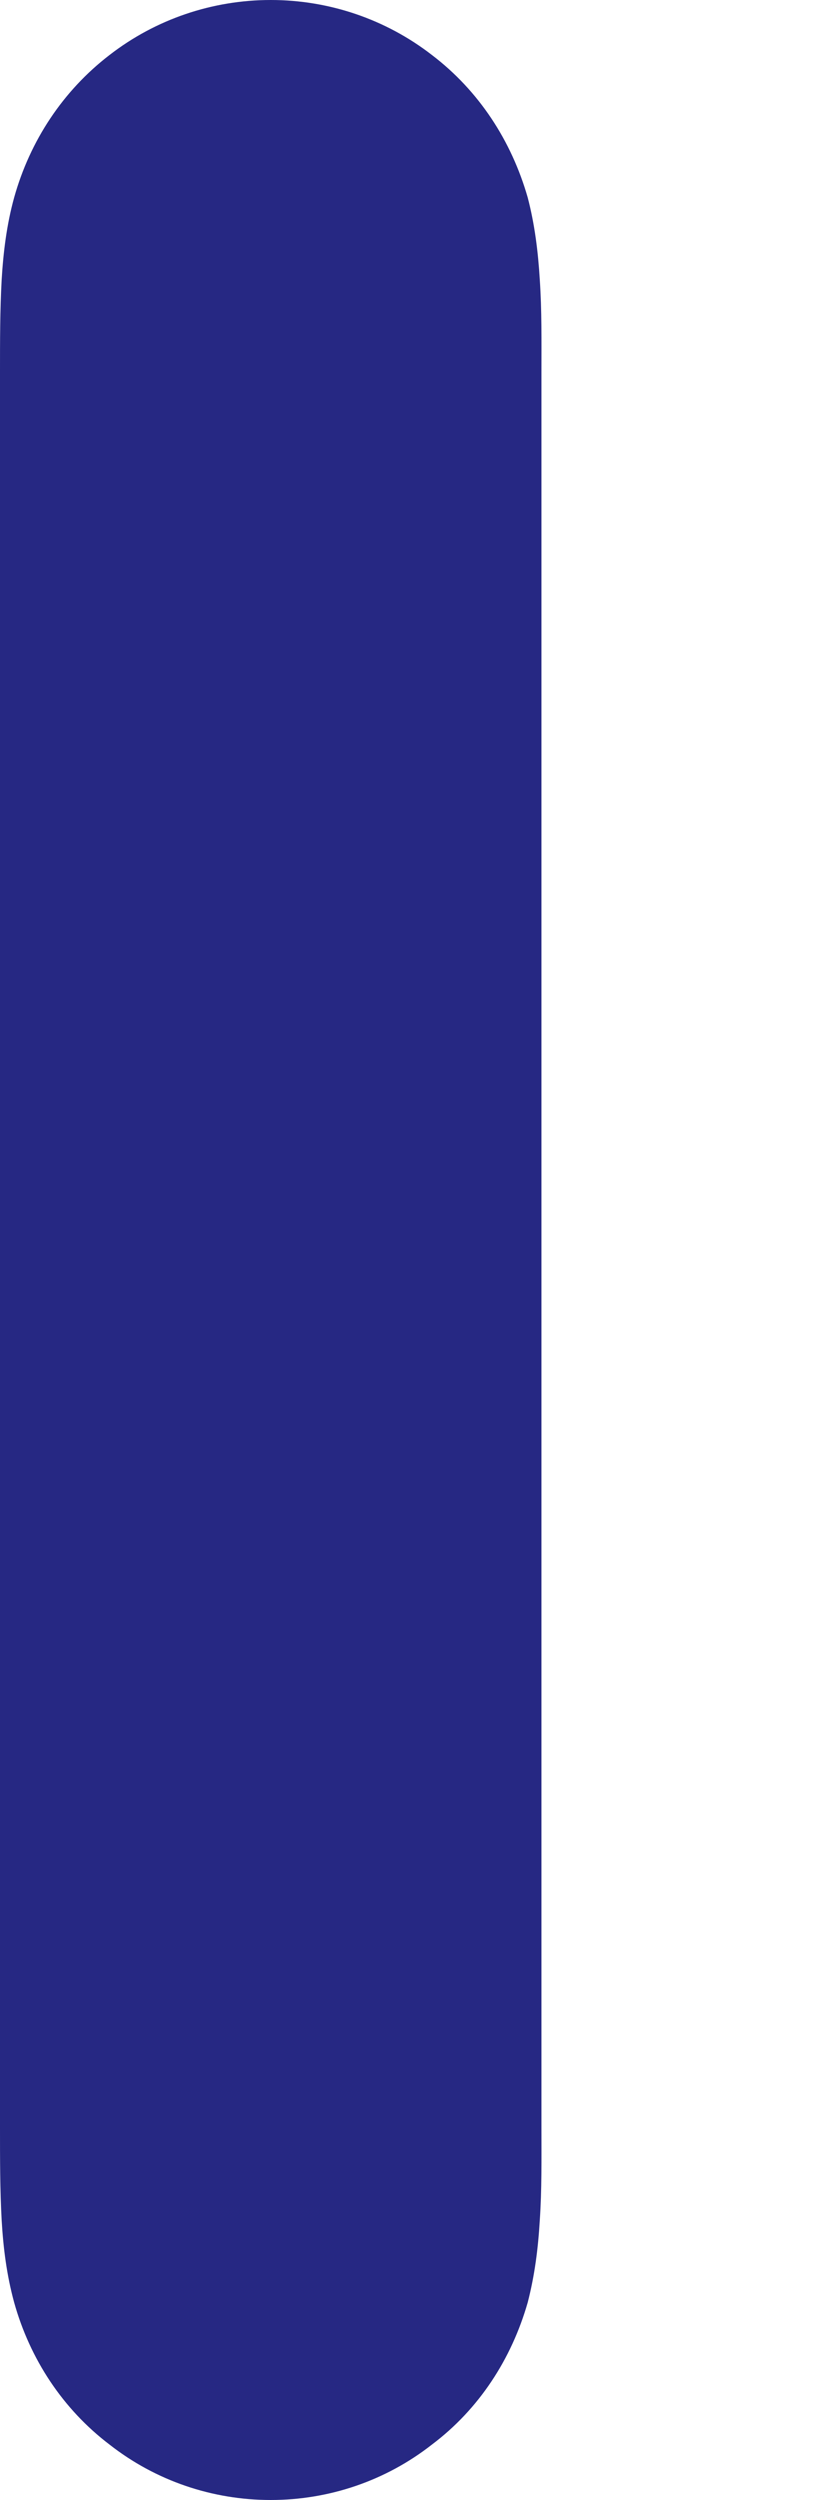 <svg width="2" height="6" viewBox="0 0 2 6" fill="none" xmlns="http://www.w3.org/2000/svg">
<path fill-rule="evenodd" clip-rule="evenodd" d="M1.296 0.671C1.292 0.605 1.284 0.539 1.267 0.474C1.228 0.338 1.15 0.218 1.037 0.132C0.926 0.046 0.79 0 0.65 0C0.51 0 0.374 0.046 0.263 0.132C0.151 0.218 0.072 0.338 0.034 0.474C0.016 0.539 0.008 0.605 0.004 0.671C0 0.745 0 0.819 0 0.892V0.893V5.106V5.107C0 5.181 0 5.255 0.004 5.329C0.008 5.396 0.016 5.46 0.034 5.526C0.072 5.662 0.151 5.782 0.263 5.867C0.374 5.954 0.51 6 0.65 6C0.79 6 0.926 5.954 1.037 5.867C1.15 5.782 1.228 5.662 1.267 5.526C1.284 5.46 1.292 5.396 1.296 5.329C1.301 5.255 1.3 5.181 1.3 5.107V5.106V0.893V0.892C1.3 0.819 1.301 0.745 1.296 0.671V0.671Z" fill="#262883"/>
</svg>
